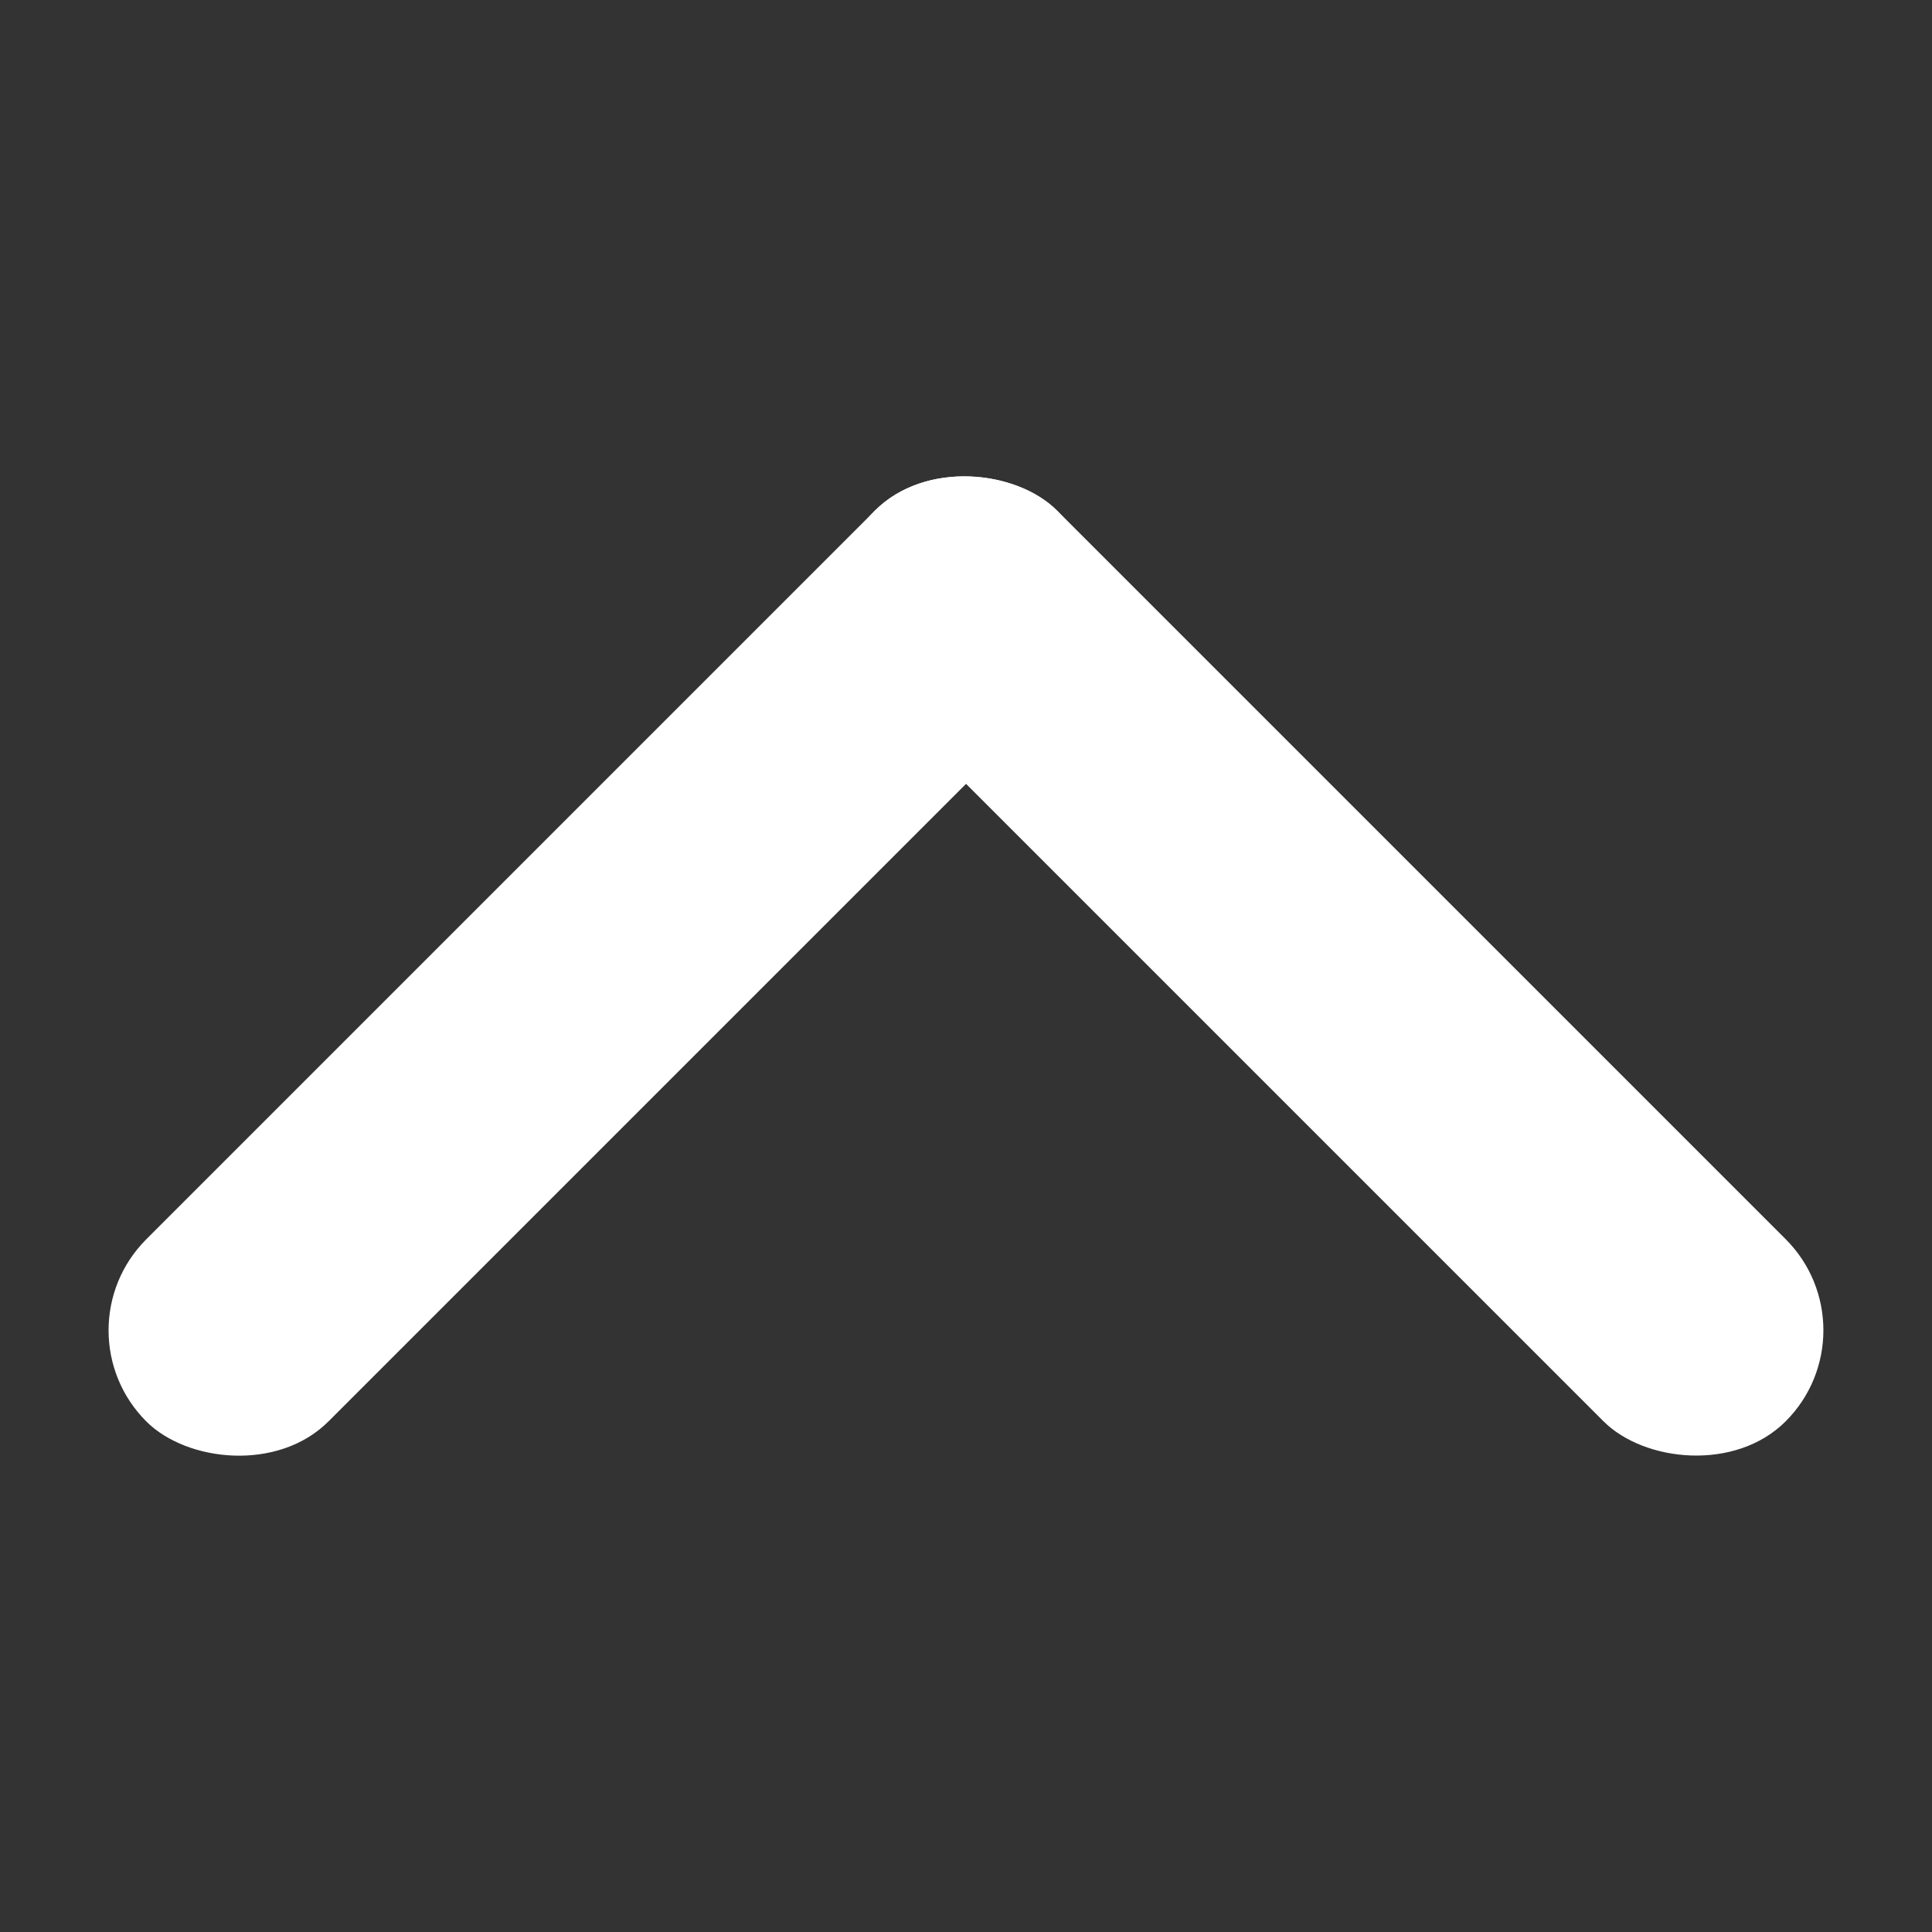 <svg width="15" height="15" viewBox="0 0 15 15" fill="none" xmlns="http://www.w3.org/2000/svg">
<rect x="0" y="0" width="15" height="15" fill="#333333" stroke="none"/>
<rect x="14.571" y="10.328" width="2" height="10" rx="1" transform="rotate(135 14.571 10.328)" fill="white"/>
<rect x="8.914" y="4.672" width="10" height="2" rx="1" transform="rotate(135 8.914 4.672)" fill="white"/>
</svg>
